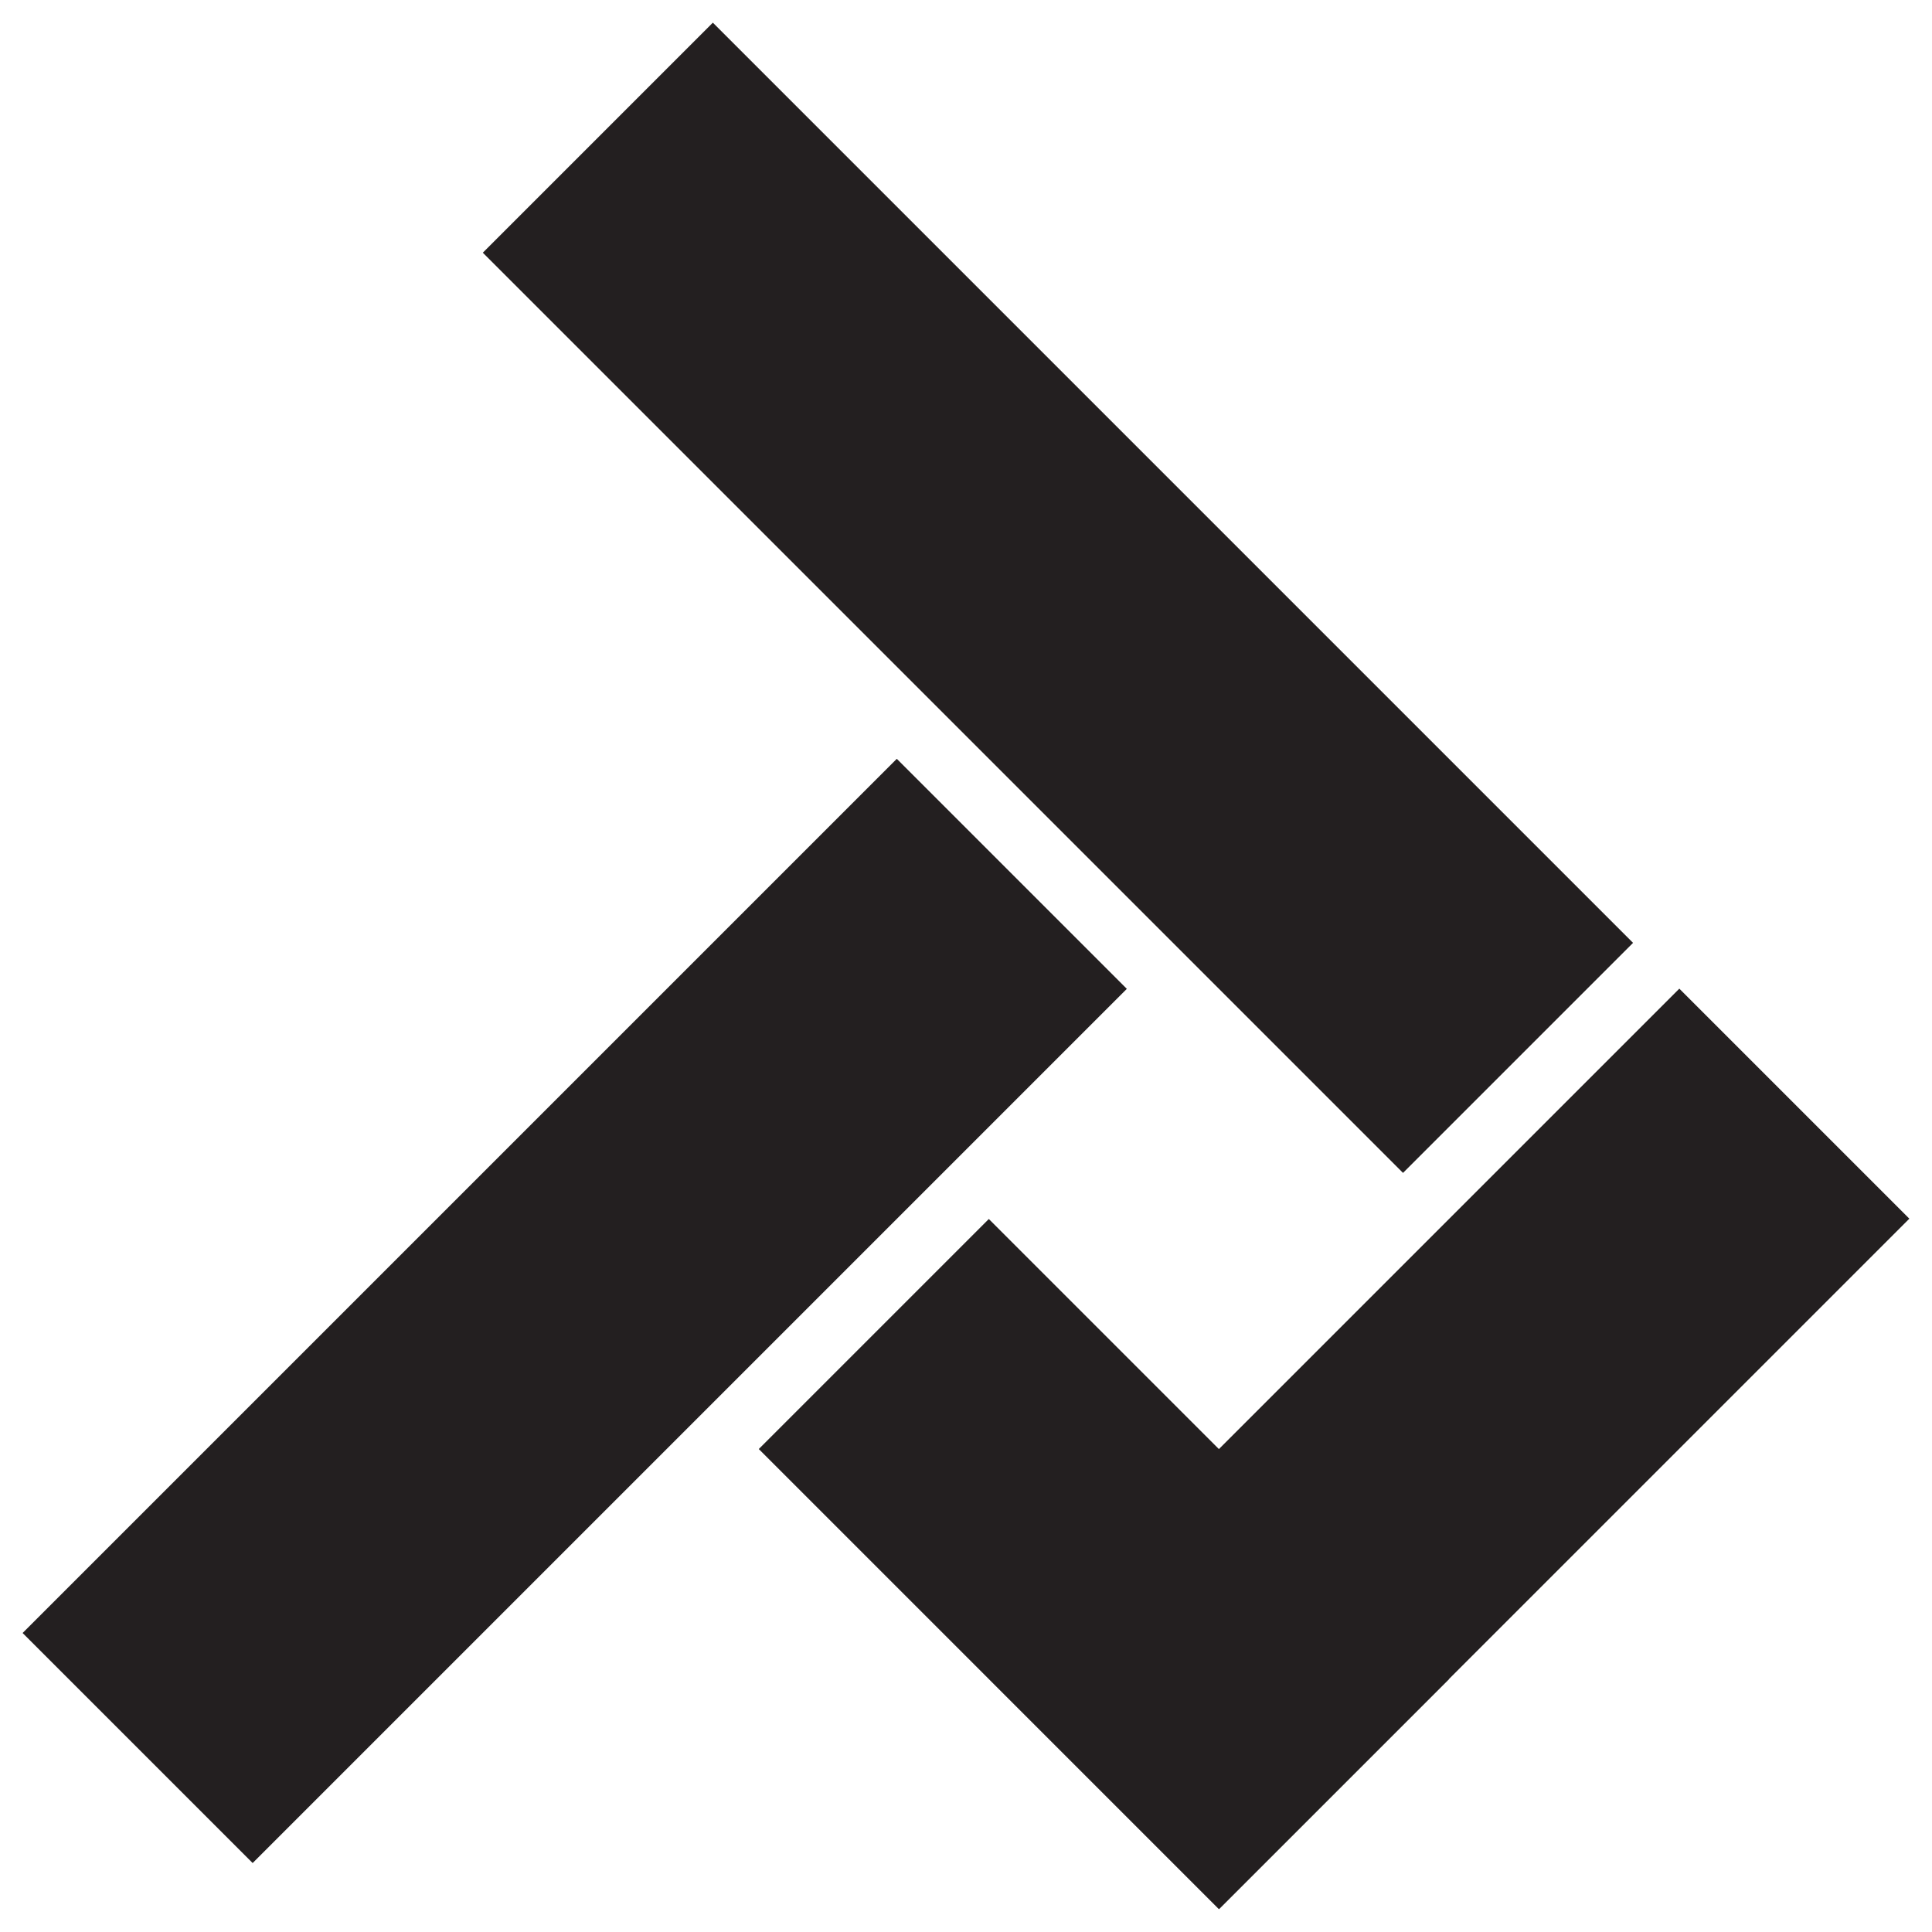 <?xml version="1.0" encoding="utf-8"?>
<!-- Generator: Adobe Illustrator 21.0.2, SVG Export Plug-In . SVG Version: 6.00 Build 0)  -->
<svg version="1.1" id="Layer_1" xmlns="http://www.w3.org/2000/svg" xmlns:xlink="http://www.w3.org/1999/xlink" x="0px" y="0px"
	 viewBox="0 0 2048 2048" style="enable-background:new 0 0 2048 2048;" xml:space="preserve">
<style type="text/css">
	.st0{fill:#231F20;}
</style>
<rect x="-45.9" y="1217.3" transform="matrix(0.707 -0.707 0.707 0.707 -804.207 837.964)" class="st0" width="1310.7" height="344.9"/>
<rect x="949.2" y="-56.2" transform="matrix(0.707 -0.707 0.707 0.707 -119.543 978.686)" class="st0" width="344.9" height="1379.7"/>
<rect x="1363.8" y="1018.7" transform="matrix(0.707 0.707 -0.707 0.707 1536.159 -636.415)" class="st0" width="344.9" height="1034.8"/>
<rect x="998" y="1313.1" transform="matrix(0.707 -0.707 0.707 0.707 -829.601 1313.265)" class="st0" width="344.9" height="689.9"/>
</svg>
